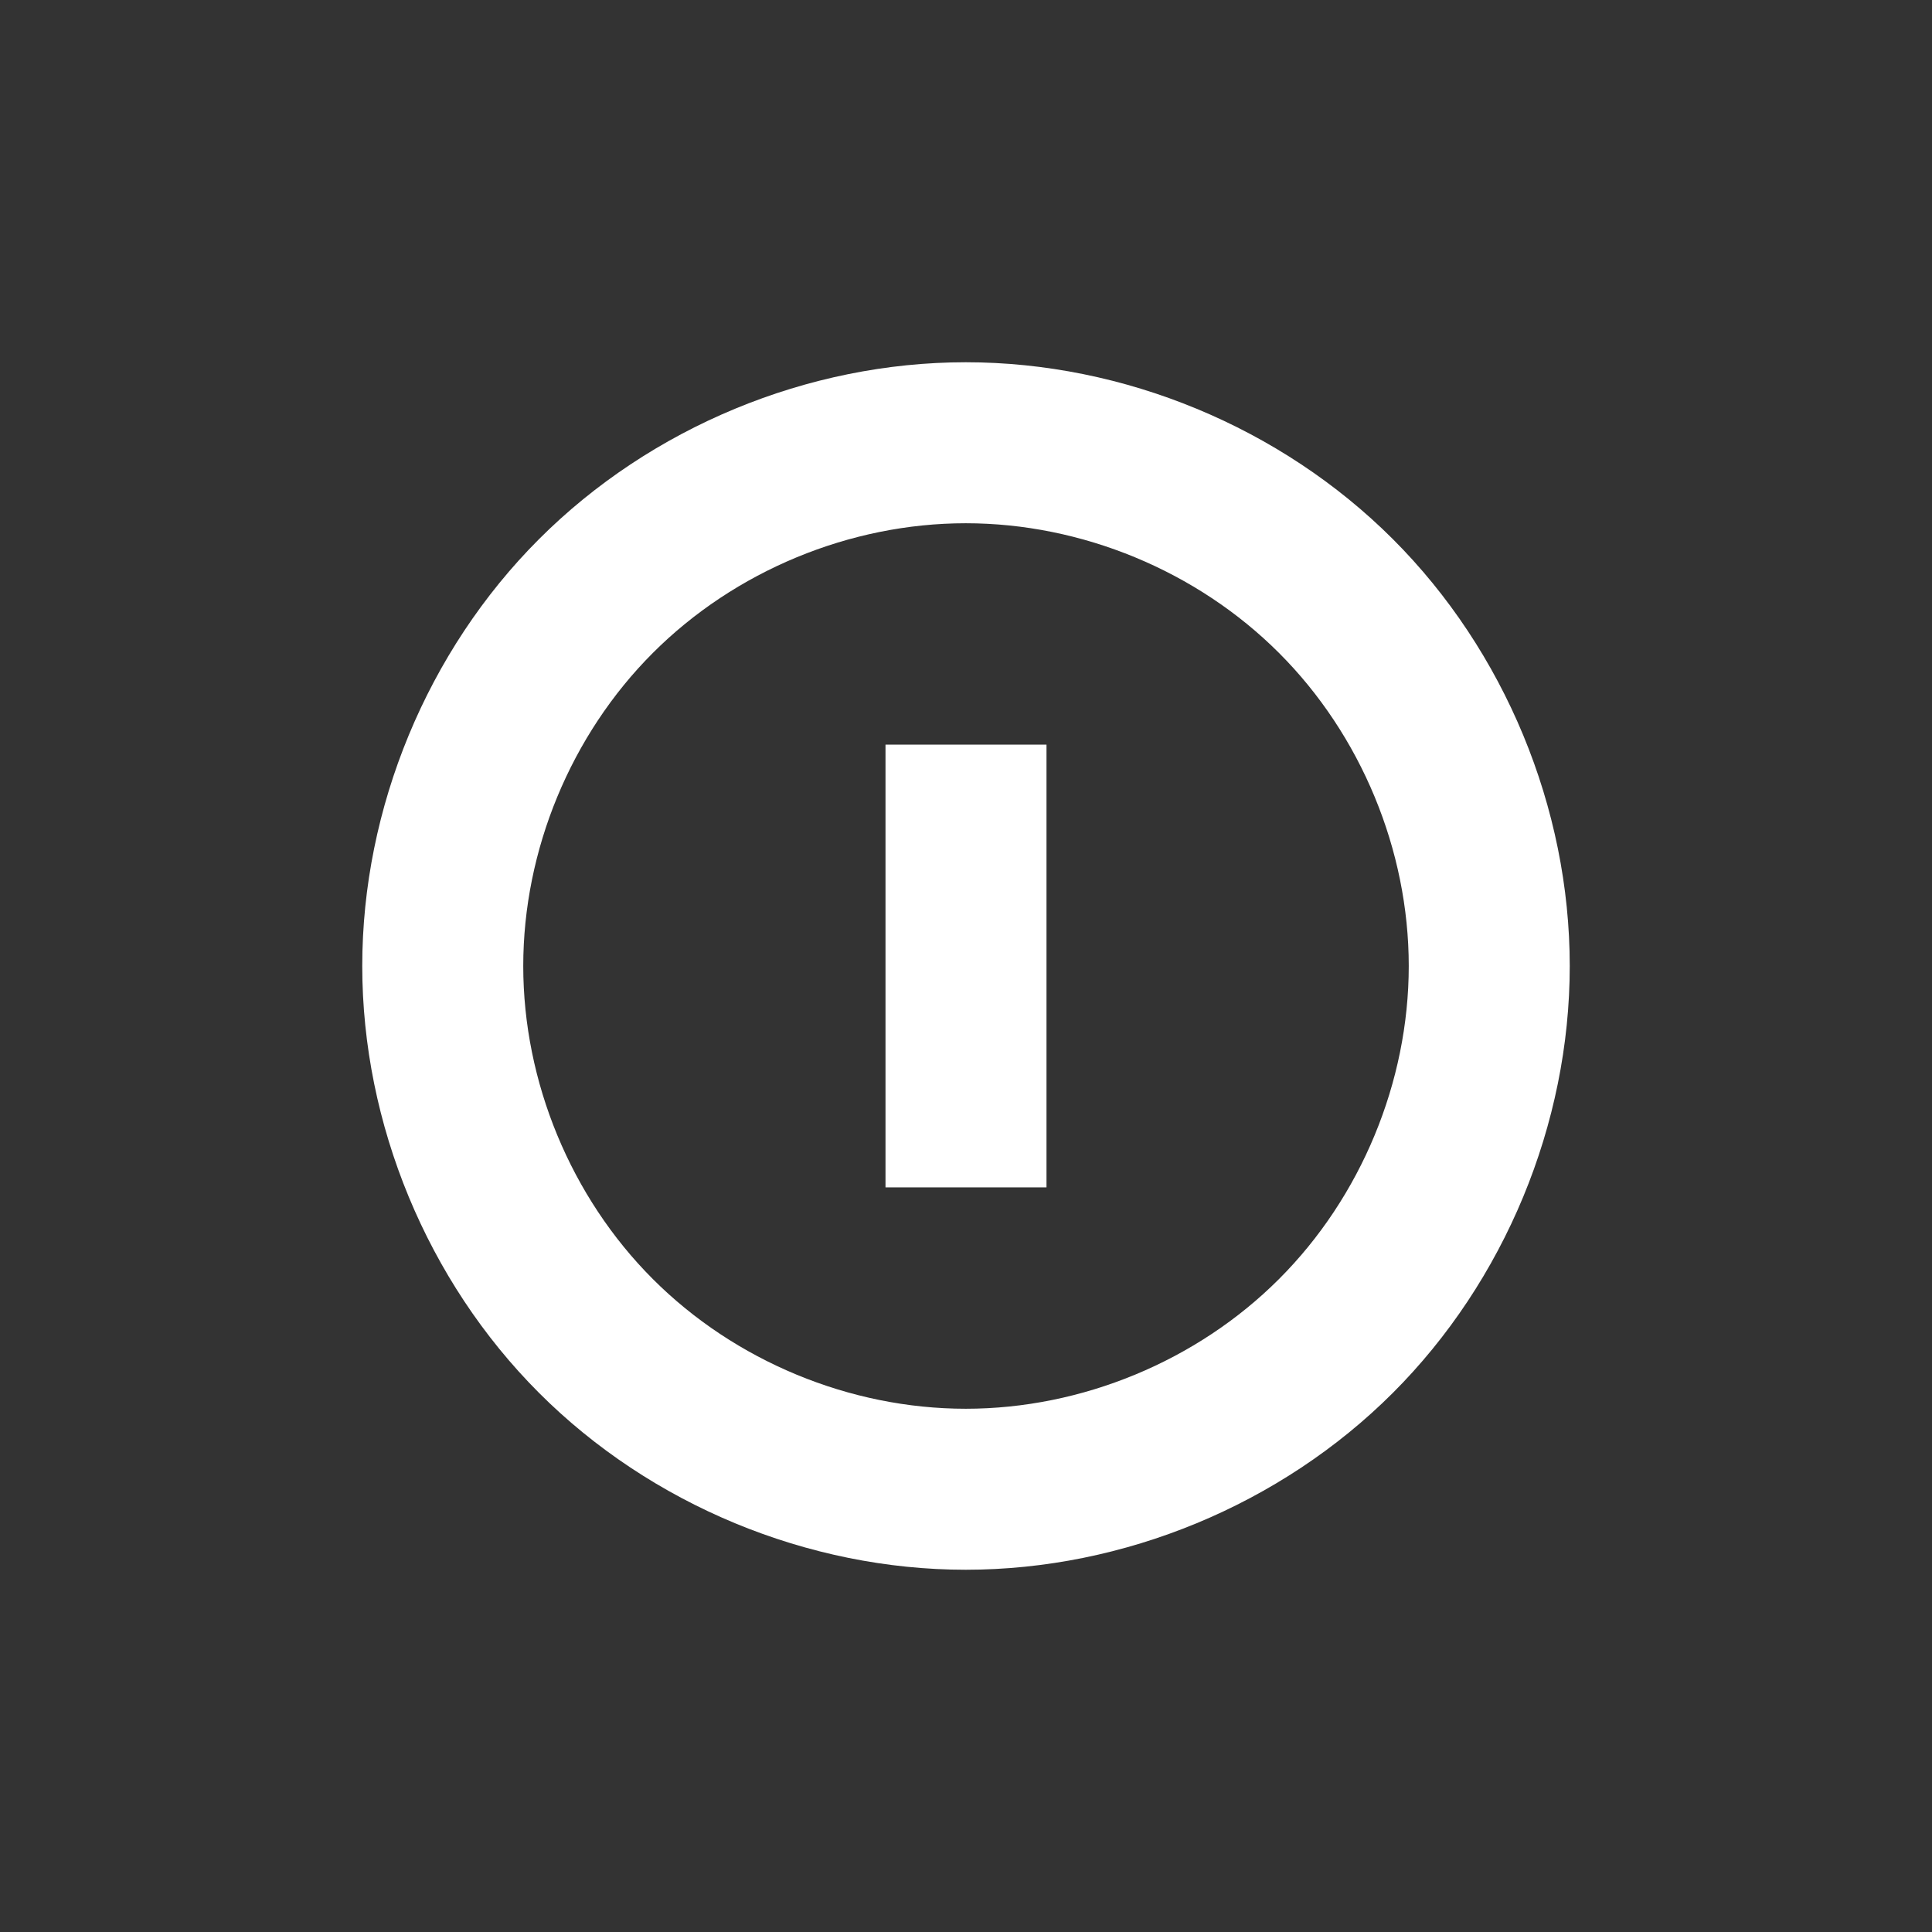 <?xml version="1.0" encoding="UTF-8" standalone="no"?>
<!-- Generator: Adobe Illustrator 14.0.0, SVG Export Plug-In . SVG Version: 6.00 Build 43363)  -->

<svg
   xmlns:dc="http://purl.org/dc/elements/1.1/"
   xmlns:cc="http://creativecommons.org/ns#"
   xmlns:rdf="http://www.w3.org/1999/02/22-rdf-syntax-ns#"
   xmlns:svg="http://www.w3.org/2000/svg"
   xmlns="http://www.w3.org/2000/svg"
   xmlns:sodipodi="http://sodipodi.sourceforge.net/DTD/sodipodi-0.dtd"
   xmlns:inkscape="http://www.inkscape.org/namespaces/inkscape"
   id="Layer_1"
   enable-background="new 0 0 22 22"
   xml:space="preserve"
   height="48"
   viewBox="0 0 48 48"
   width="48"
   version="1.1"
   y="0px"
   x="0px"
   inkscape:version="0.48.4 r9939"
   sodipodi:docname="system-devices-panel.svg"><rect x="0" y="0" width="48" height="48" fill="#333333" stroke="none"/><defs
     id="defs12" /><sodipodi:namedview
     pagecolor="#8f8f8f"
     bordercolor="#666666"
     borderopacity="1"
     objecttolerance="10"
     gridtolerance="10"
     guidetolerance="10"
     inkscape:pageopacity="0.49019608"
     inkscape:pageshadow="2"
     inkscape:window-width="1366"
     inkscape:window-height="709"
     id="namedview10"
     showgrid="false"
     inkscape:zoom="6.2894635"
     inkscape:cx="64.987053"
     inkscape:cy="36.219917"
     inkscape:window-x="0"
     inkscape:window-y="-3"
     inkscape:window-maximized="1"
     inkscape:current-layer="Layer_1"><sodipodi:guide
       position="9,39"
       orientation="30,0"
       id="guide3263" /><sodipodi:guide
       position="9,9"
       orientation="0,30"
       id="guide3265" /><sodipodi:guide
       position="39,9"
       orientation="-30,0"
       id="guide3267" /><sodipodi:guide
       position="39,39"
       orientation="0,-30"
       id="guide3269" /></sodipodi:namedview><rect
     style="fill:none;fill-opacity:1;fill-rule:evenodd;stroke:none"
     id="rect3259"
     width="30"
     height="30"
     x="9"
     y="9" /><path
     style="fill:#ffffff;fill-opacity:1;fill-rule:evenodd;stroke:none"
     d="M 23.994 9 C 20.067 9 16.166 10.618 13.391 13.395 C 10.616 16.171 9 20.073 9 24 C 9 27.927 10.616 31.829 13.391 34.605 C 16.166 37.382 20.067 39 23.994 39 C 27.921 39 31.825 37.384 34.604 34.607 C 37.382 31.831 39 27.927 39 24 C 39 20.073 37.382 16.169 34.604 13.393 C 31.825 10.616 27.921 9 23.994 9 z M 23.994 13 C 26.874 13 29.738 14.184 31.775 16.221 C 33.813 18.257 35 21.12 35 24 C 35 26.88 33.813 29.743 31.775 31.779 C 29.738 33.816 26.874 35 23.994 35 C 21.114 35 18.254 33.814 16.219 31.777 C 14.184 29.741 13 26.88 13 24 C 13 21.12 14.184 18.259 16.219 16.223 C 18.254 14.186 21.114 13 23.994 13 z "
     id="path3271" /><path
     d="m 26,37 a 2.001,2 0 1 1 0,0 2.001,2 0 1 1 0,0 z"
     sodipodi:ry="2.0000615"
     sodipodi:rx="2.0013857"
     sodipodi:cy="37"
     sodipodi:cx="23.998613"
     id="path3273"
     style="fill:none;fill-opacity:1;fill-rule:evenodd;stroke:none"
     sodipodi:type="arc" /><rect
     style="fill:#ffffff;fill-opacity:1;fill-rule:evenodd;stroke:none"
     id="rect3278"
     width="4"
     height="11"
     x="22"
     y="18.5" /></svg>